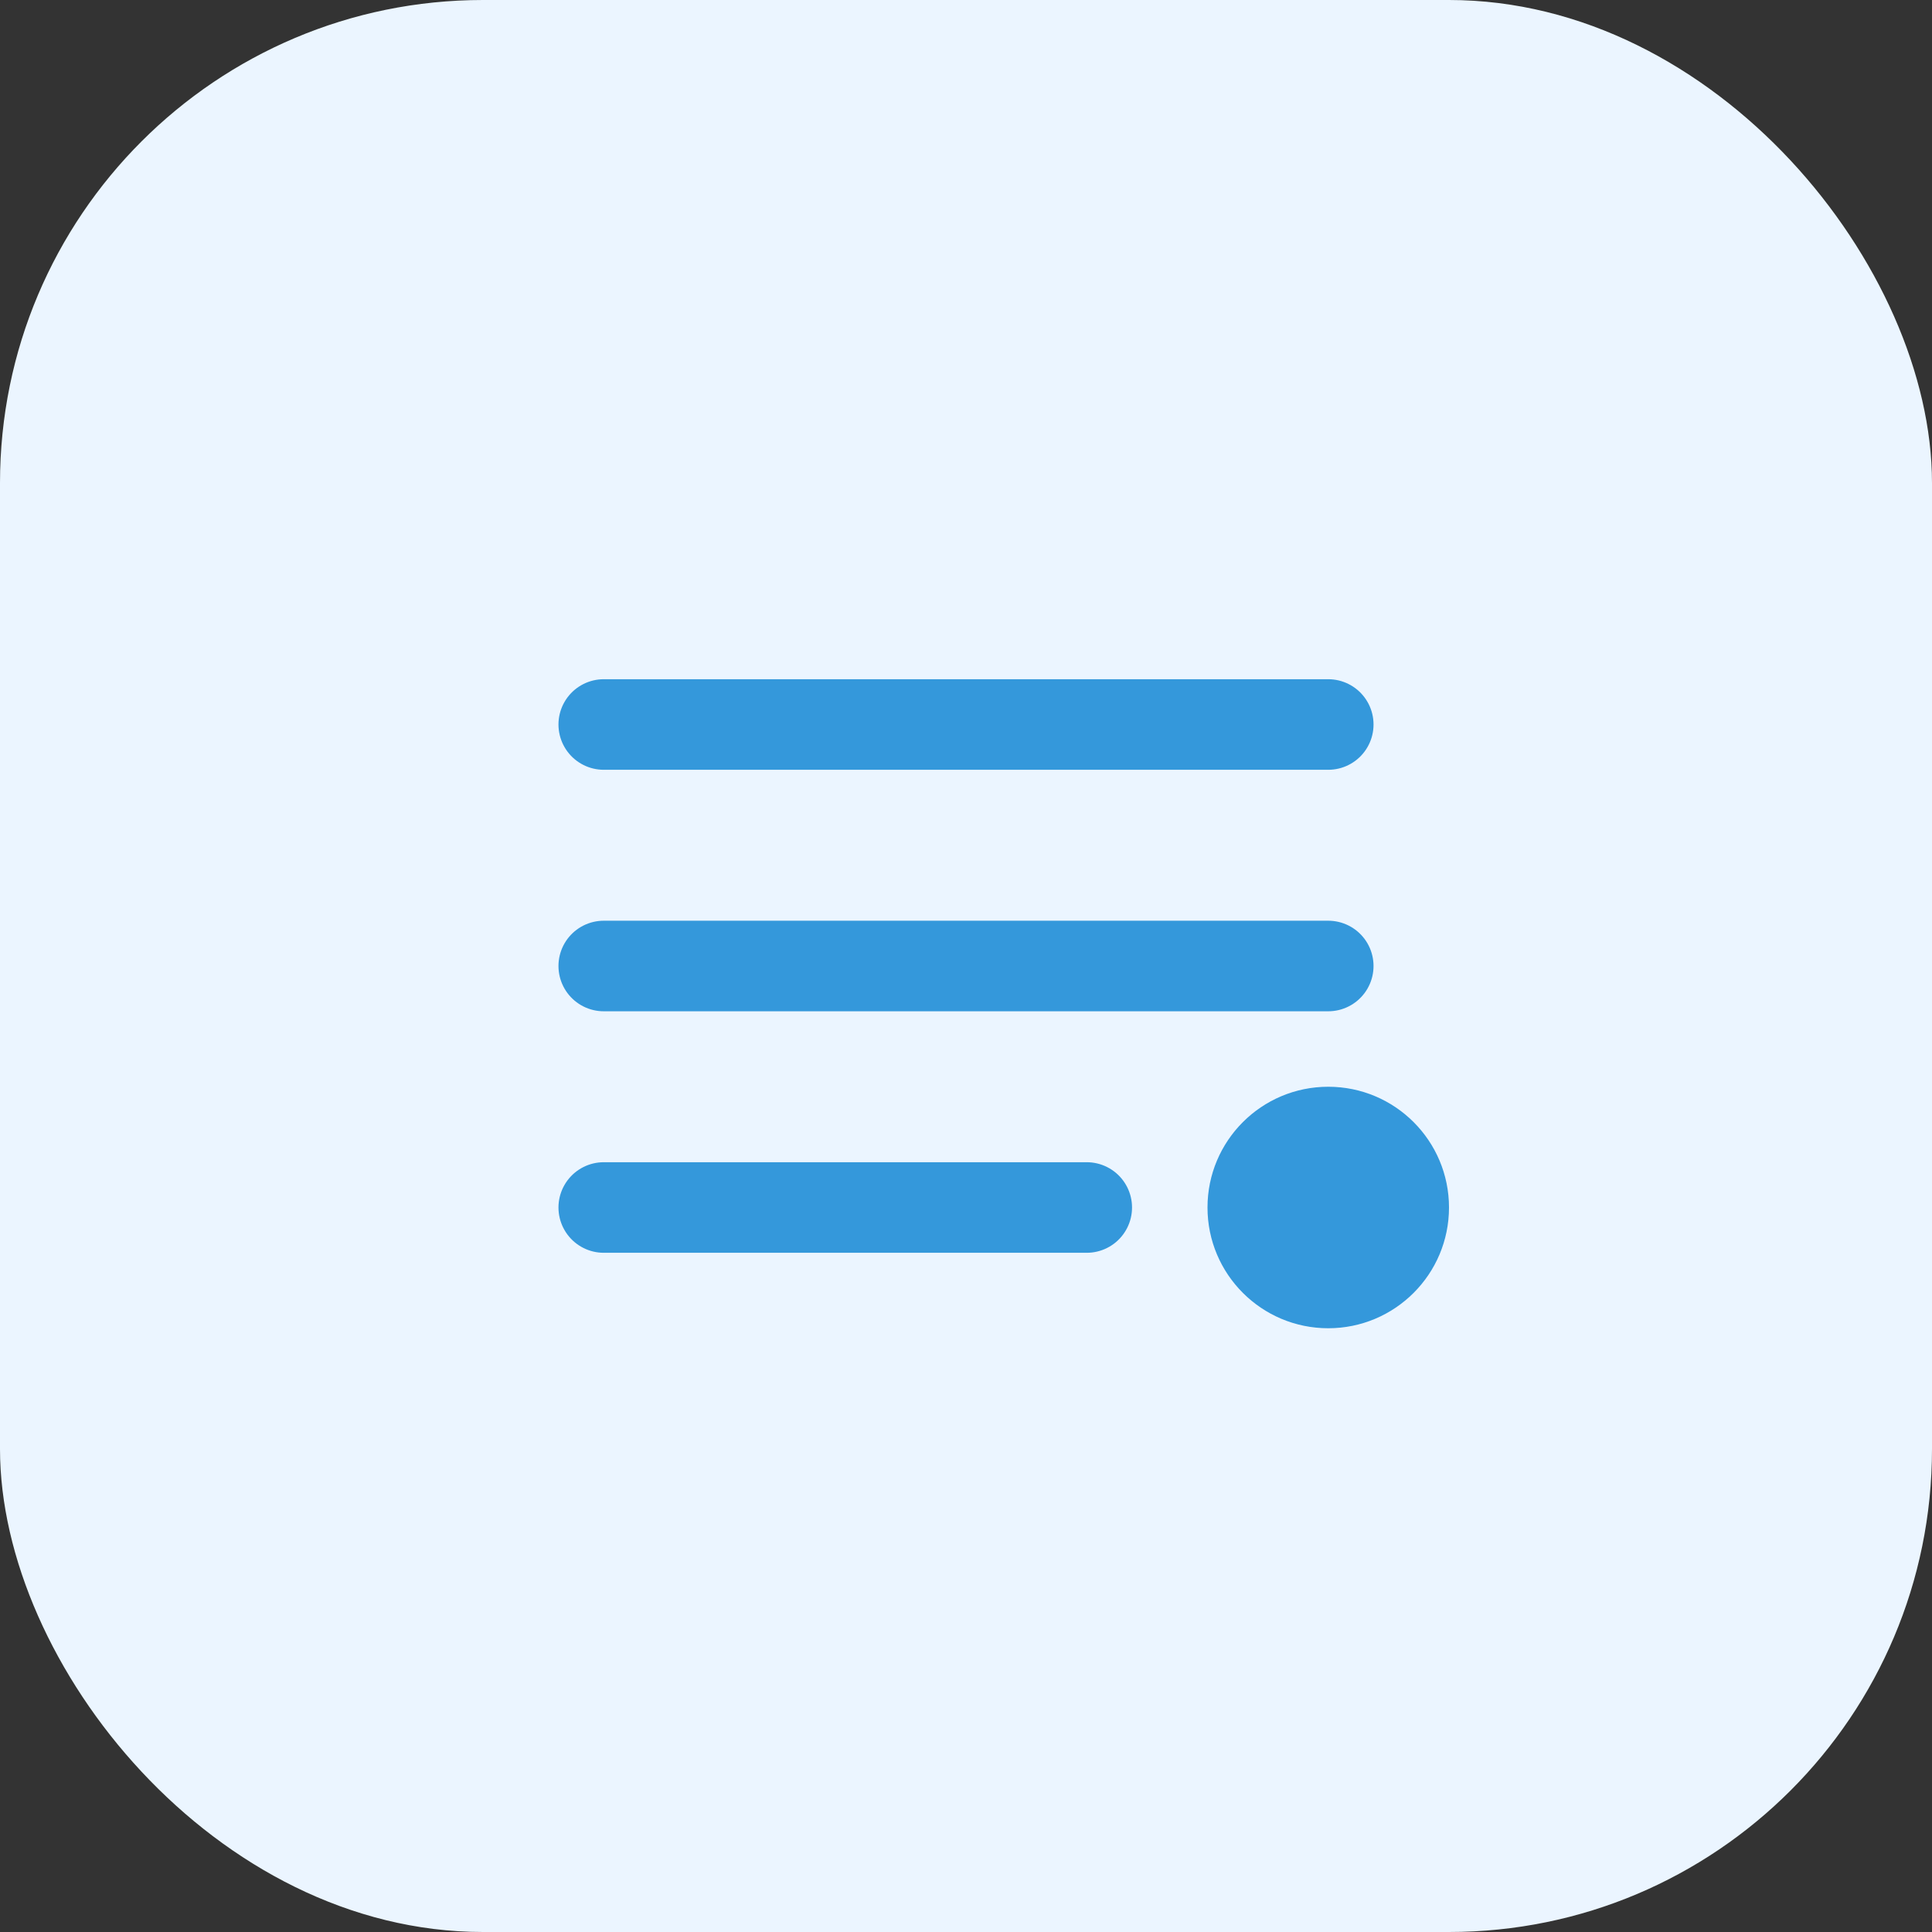 <svg width="64" height="64" viewBox="0 0 64 64" fill="none" xmlns="http://www.w3.org/2000/svg">
    <rect x="0" y="0" width="64" height="64" fill="#333333" stroke="none"/>
    <rect width="64" height="64" rx="16" fill="#EBF5FF"/>
    <path d="M20 32h24M20 24h24M20 40h16" stroke="#3498db" stroke-width="3" stroke-linecap="round"/>
    <circle cx="44" cy="40" r="4" fill="#3498db"/>
</svg> 